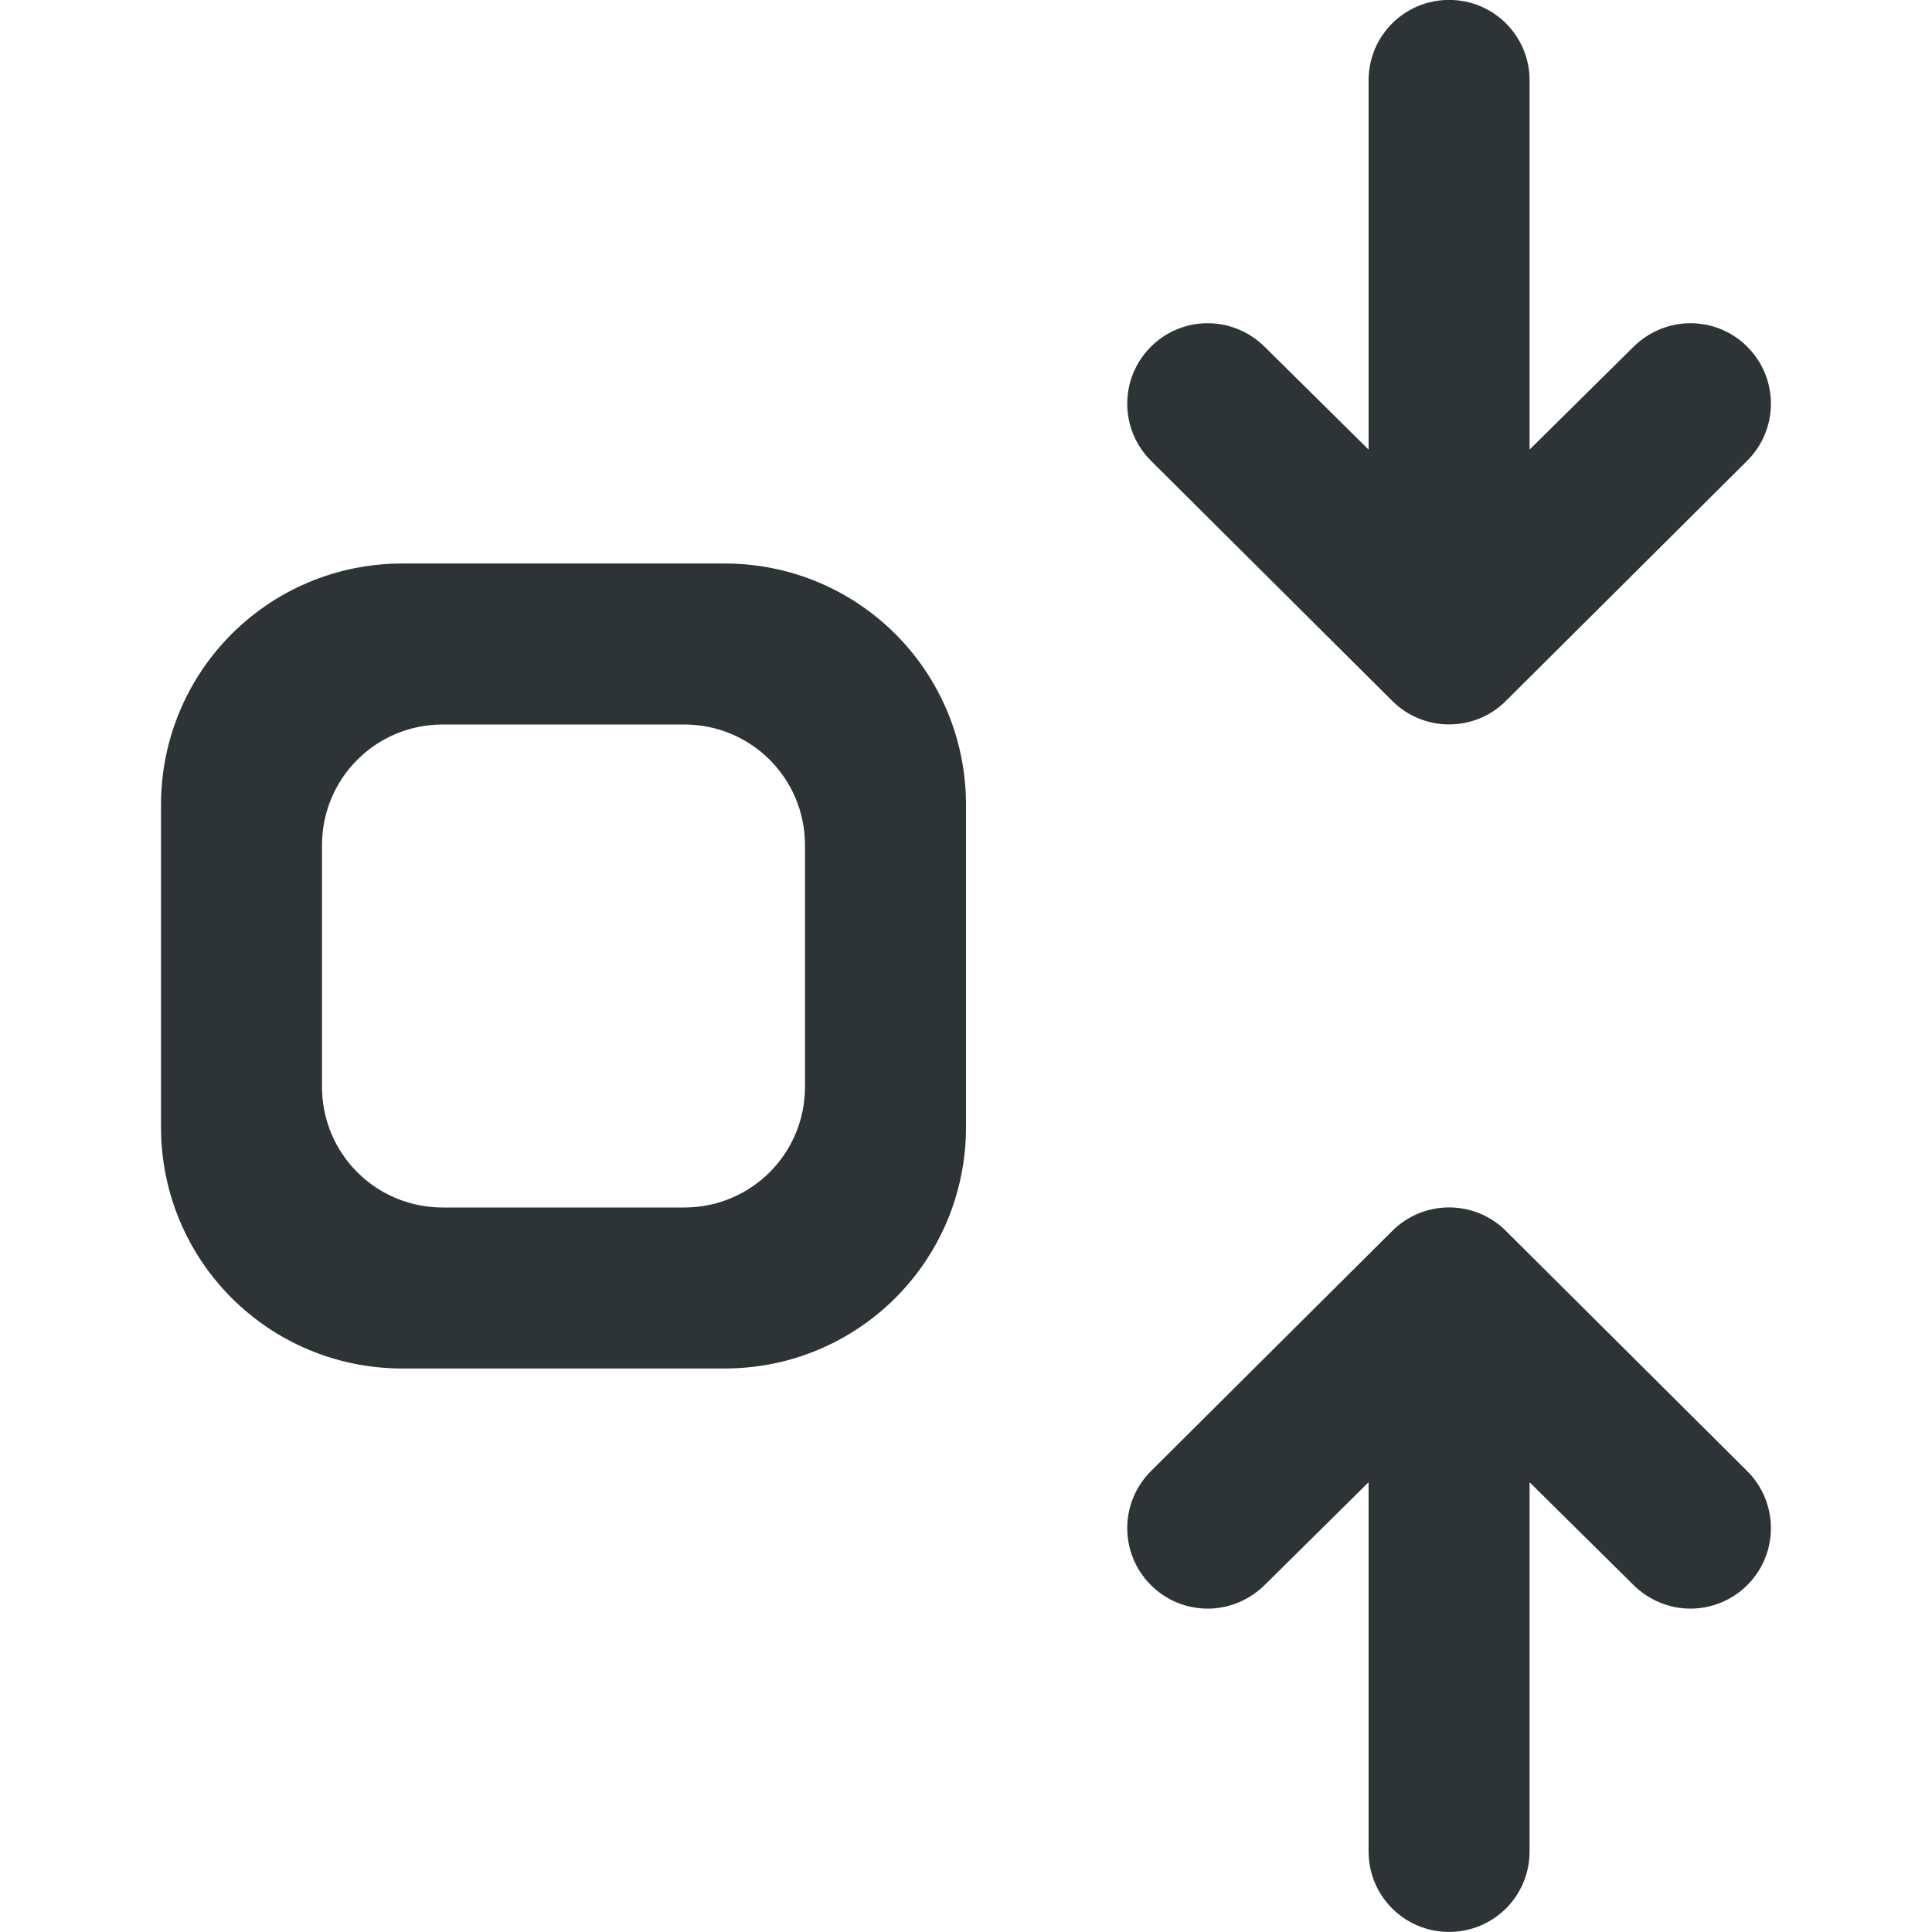 <svg viewBox="0 0 24 24" xmlns="http://www.w3.org/2000/svg"><g fill="#2e3436"><g transform="matrix(0 -1 1 0 .001 23.999)"><path d="m5.016 14.002c.256 0 .512.098.707.293l2.984 2.998c.188.188.293.441.293.707s-.105.52-.293.707l-2.984 2.998c-.195.195-.451.293-.707.293s-.512-.098-.707-.293c-.187-.187-.293-.441-.293-.707s.107-.518.293-.707l1.277-1.291h-4.586c-.554 0-1-.446-1-1s.446-1 1-1h4.586l-1.277-1.291c-.186-.189-.293-.441-.293-.707s.105-.52.293-.707c.195-.195.451-.293.707-.293z"/><path d="m18.984 14.002c-.256 0-.512.098-.707.293l-2.984 2.998c-.188.188-.293.441-.293.707s.105.52.293.707l2.984 2.998c.195.195.451.293.707.293s.512-.098.707-.293c.188-.187.293-.441.293-.707s-.107-.518-.293-.707l-1.277-1.291h4.586c.554 0 1-.446 1-1s-.446-1-1-1h-4.586l1.277-1.291c.186-.189.293-.441.293-.707s-.105-.52-.293-.707c-.195-.195-.451-.293-.707-.293z"/></g><path d="m2 14c0 1.662 1.338 3 3 3h4c1.662 0 3-1.338 3-3v-4c0-1.662-1.338-3-3-3h-4c-1.662 0-3 1.338-3 3zm2-.5v-3c0-.831.669-1.5 1.5-1.5h3c.831 0 1.5.669 1.5 1.5v3c0 .831-.669 1.5-1.5 1.5h-3c-.831 0-1.5-.669-1.5-1.5z"/></g></svg>